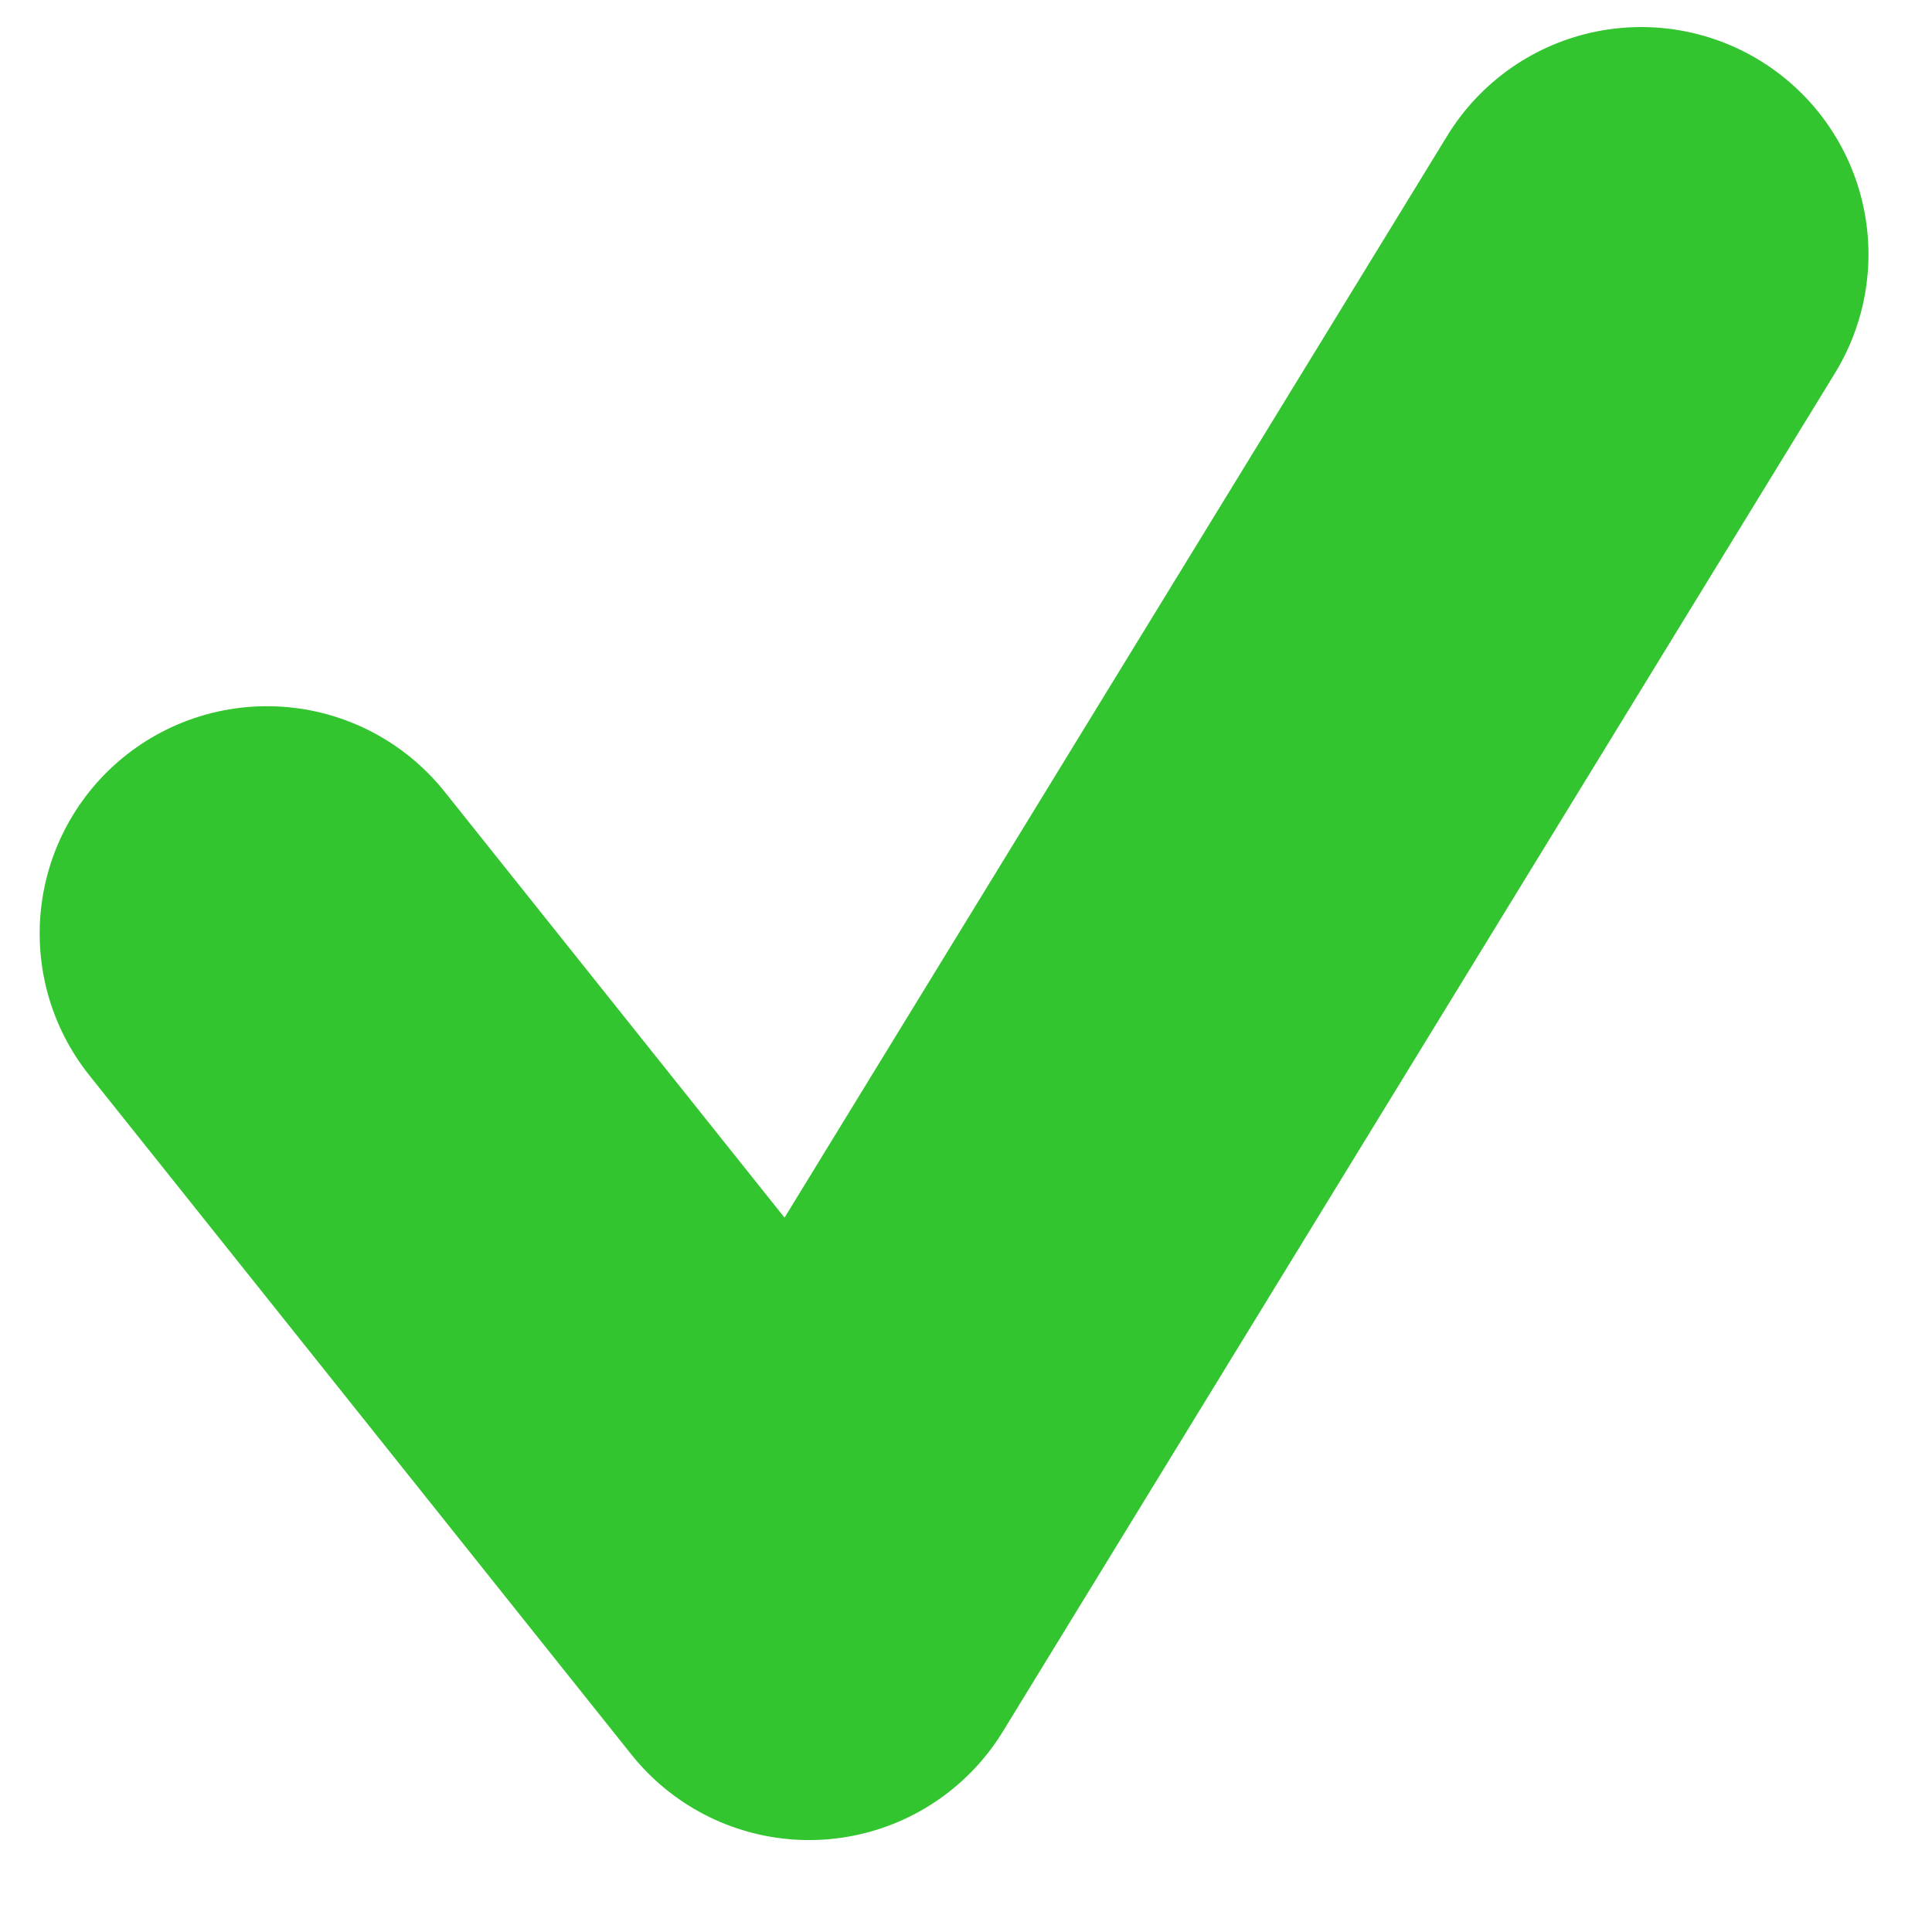 <svg width="17" height="17" viewBox="0 0 17 17" fill="none" xmlns="http://www.w3.org/2000/svg">
<path d="M2.349 8.214L7.119 14.191L14.441 2.238" stroke="#32C52F" stroke-width="4" stroke-linecap="round" stroke-linejoin="round"/>
</svg>
